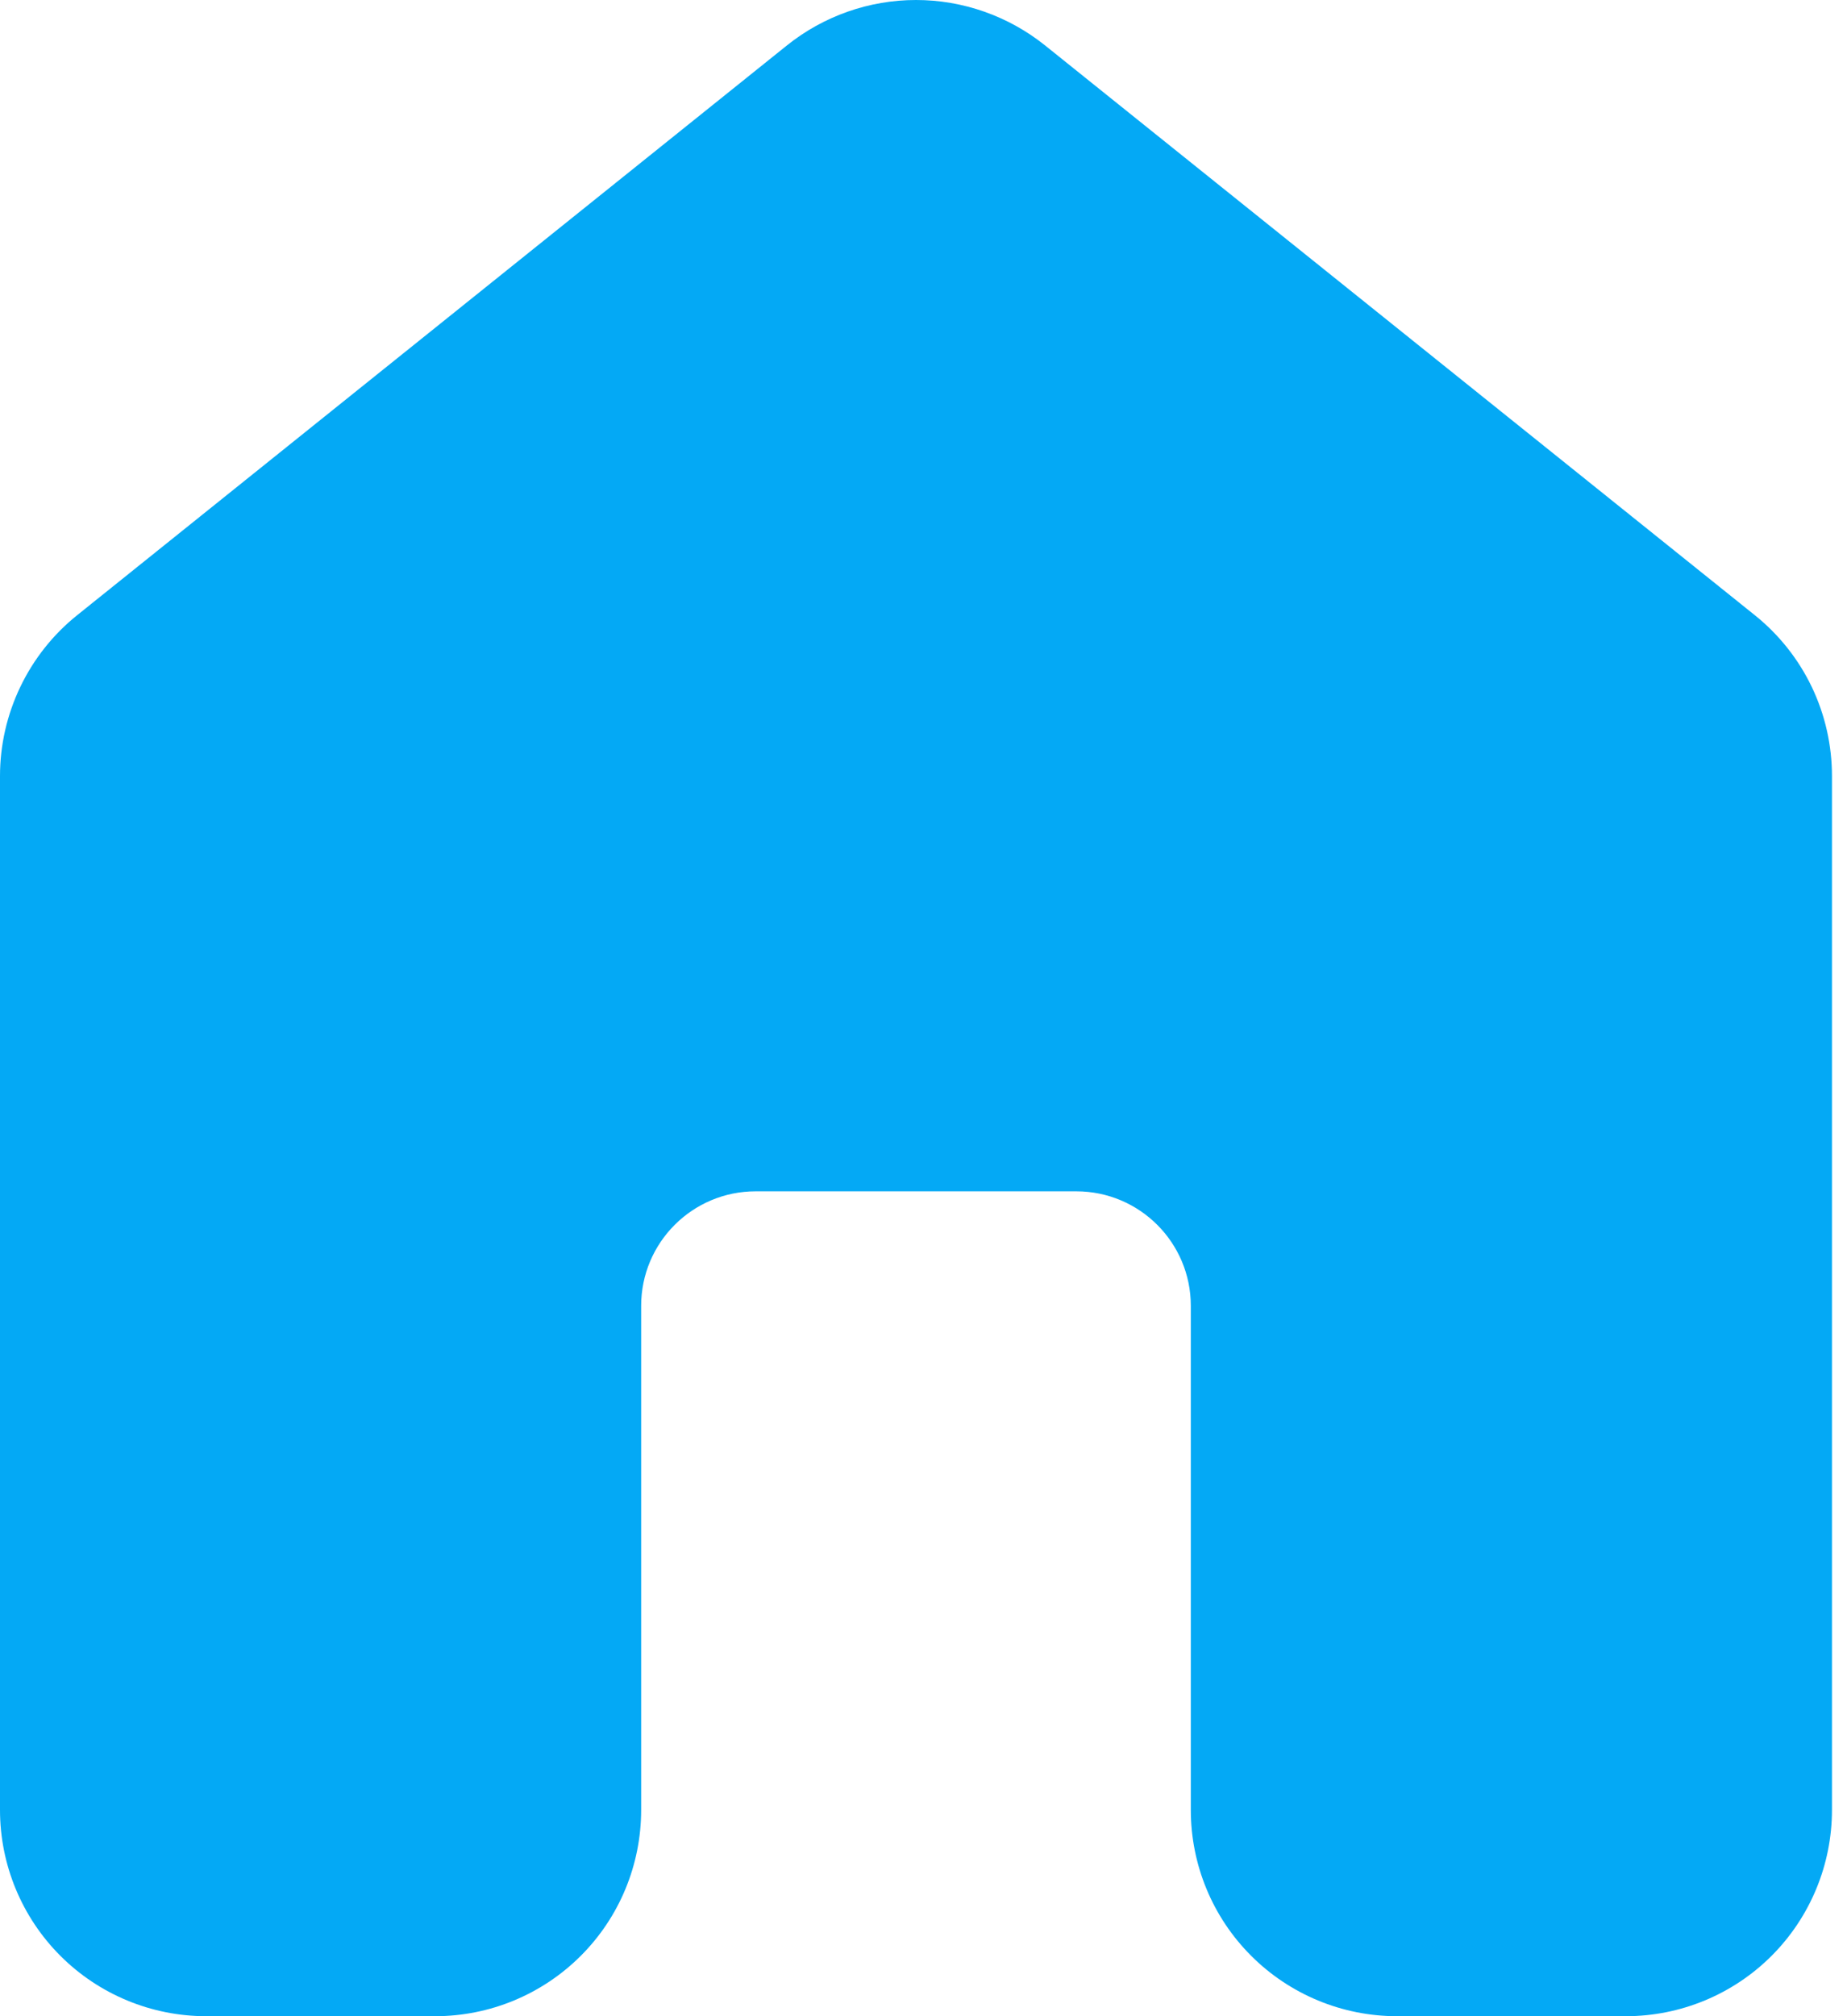 <svg width="22" height="24" viewBox="0 0 22 24" fill="none" xmlns="http://www.w3.org/2000/svg">
<path d="M12.447 0.54C12.011 0.191 11.469 0 10.911 0C10.352 0 9.81 0.191 9.374 0.54L0.919 7.323C0.632 7.553 0.401 7.845 0.242 8.176C0.083 8.508 5.11987e-07 8.87 0 9.238V21.545C0 22.196 0.259 22.821 0.719 23.281C1.179 23.741 1.804 24 2.455 24H5.183C5.834 24 6.458 23.741 6.918 23.281C7.379 22.821 7.637 22.196 7.637 21.545V15.544C7.637 14.791 8.248 14.181 9.001 14.181H12.82C13.573 14.181 14.184 14.791 14.184 15.544V21.545C14.184 22.196 14.442 22.821 14.903 23.281C15.363 23.741 15.988 24 16.639 24H19.366C20.017 24 20.642 23.741 21.102 23.281C21.562 22.821 21.821 22.196 21.821 21.545V9.238C21.821 8.87 21.739 8.508 21.58 8.176C21.421 7.845 21.189 7.553 20.902 7.323L12.447 0.54Z" fill="#04A9F5"/>
</svg>
